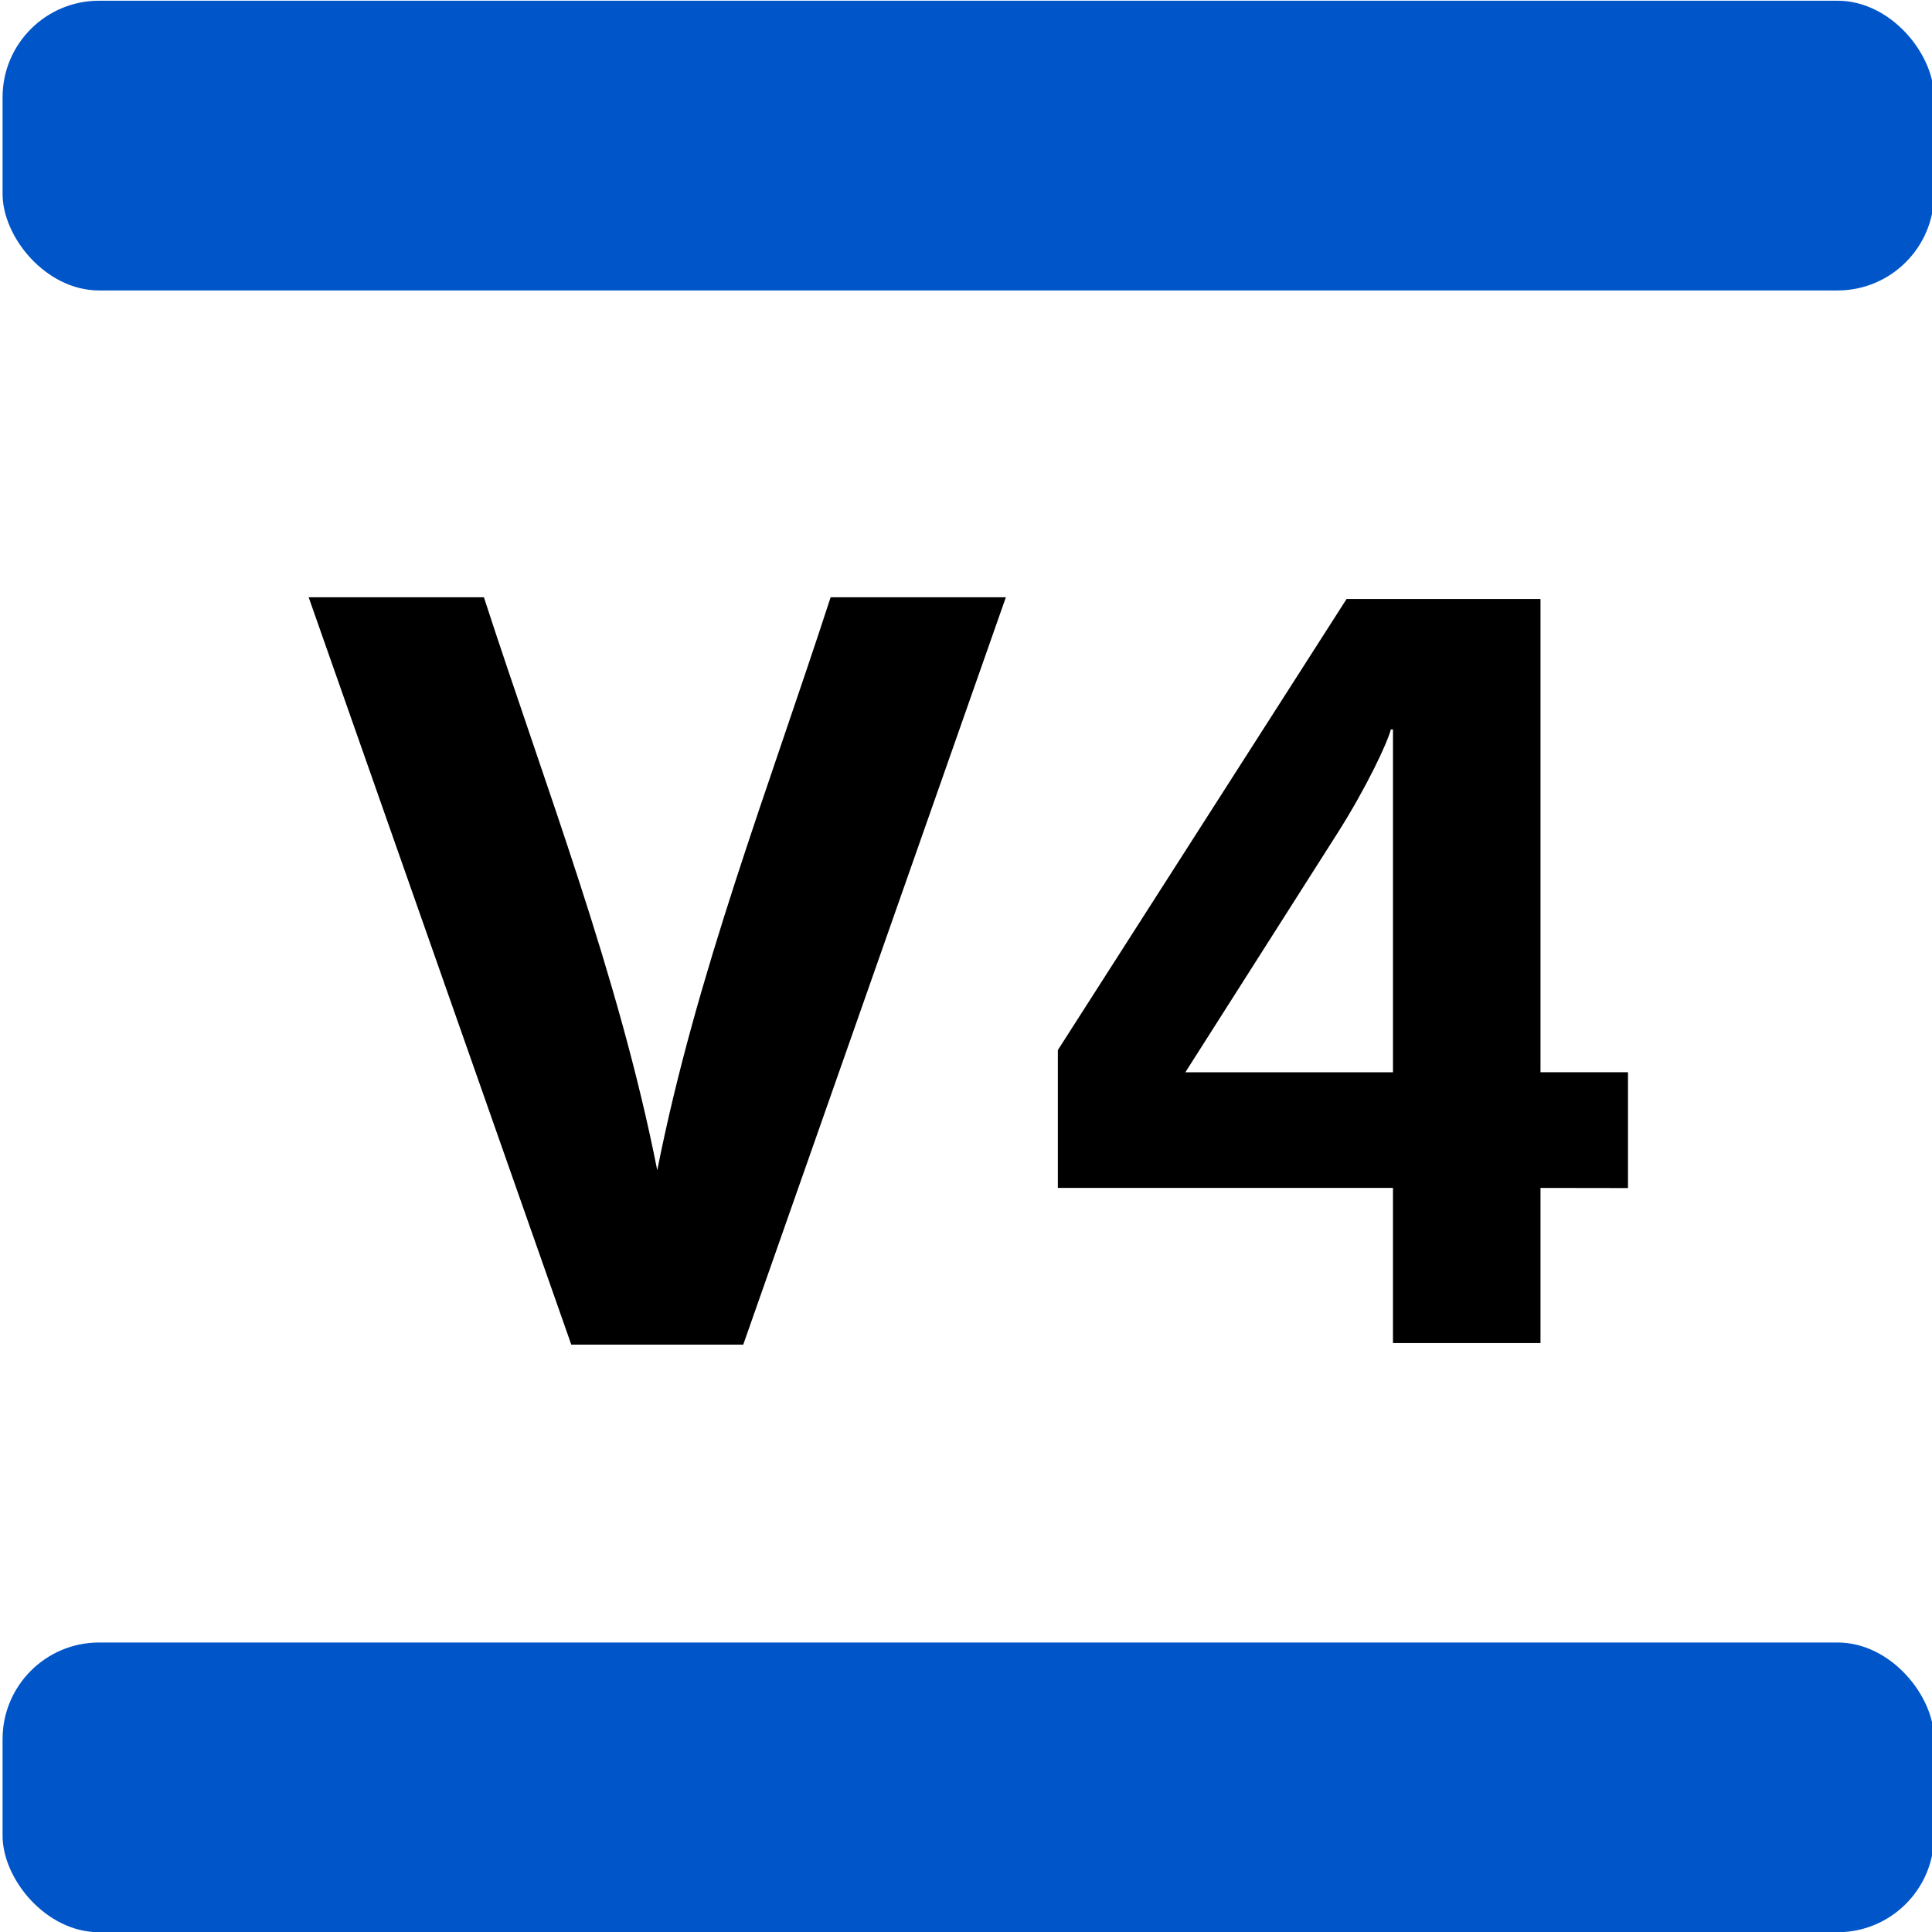<?xml version="1.0" encoding="utf-8"?>
<svg version="1.1" id="svg182" width="7.53cm" height="7.53cm" viewBox="0 0 250 250" xmlns="http://www.w3.org/2000/svg">
  <g id="g190" transform="matrix(1.333,0,0,-1.333,1331.185,371.165)">
    <g id="g5090" transform="translate(-2755.535,-276.211)">
      <rect width="187.5" height="28.126" rx="9.373" id="rect9512" x="1757.146" y="-554.585" transform="scale(1,-1)" style="fill-opacity: 1; stroke-width: 0.661; fill: rgb(0, 85, 200);"/>
      <rect width="187.5" height="28.126" rx="9.373" y="-395.211" id="rect9514" x="1757.146" transform="scale(1,-1)" style="fill-opacity: 1; stroke-width: 0.661; fill: rgb(0, 85, 200);"/>
      <path id="path9516" style="fill-opacity: 1; stroke-width: 0.661;" d="m 1786.859,496.676 25.494,-72.549 h 16.693 l 25.494,72.549 h -17.011 c -5.979,-18.407 -13.07,-36.608 -16.83,-55.629 -3.759,19.021 -10.851,37.222 -16.829,55.629 z m 100.755,-0.168 -28.027,-43.789 v -13.381 h 32.531 v -15.062 h 14.32 v 15.062 l 8.493,-0.013 v 11.244 h -8.493 v 45.939 z m 4.299,-12.659 h 0.205 v -33.286 h -20.155 l 14.73,23.152 c 2.864,4.498 4.915,8.897 5.219,10.134 z"/>
    </g>
  </g>
</svg>